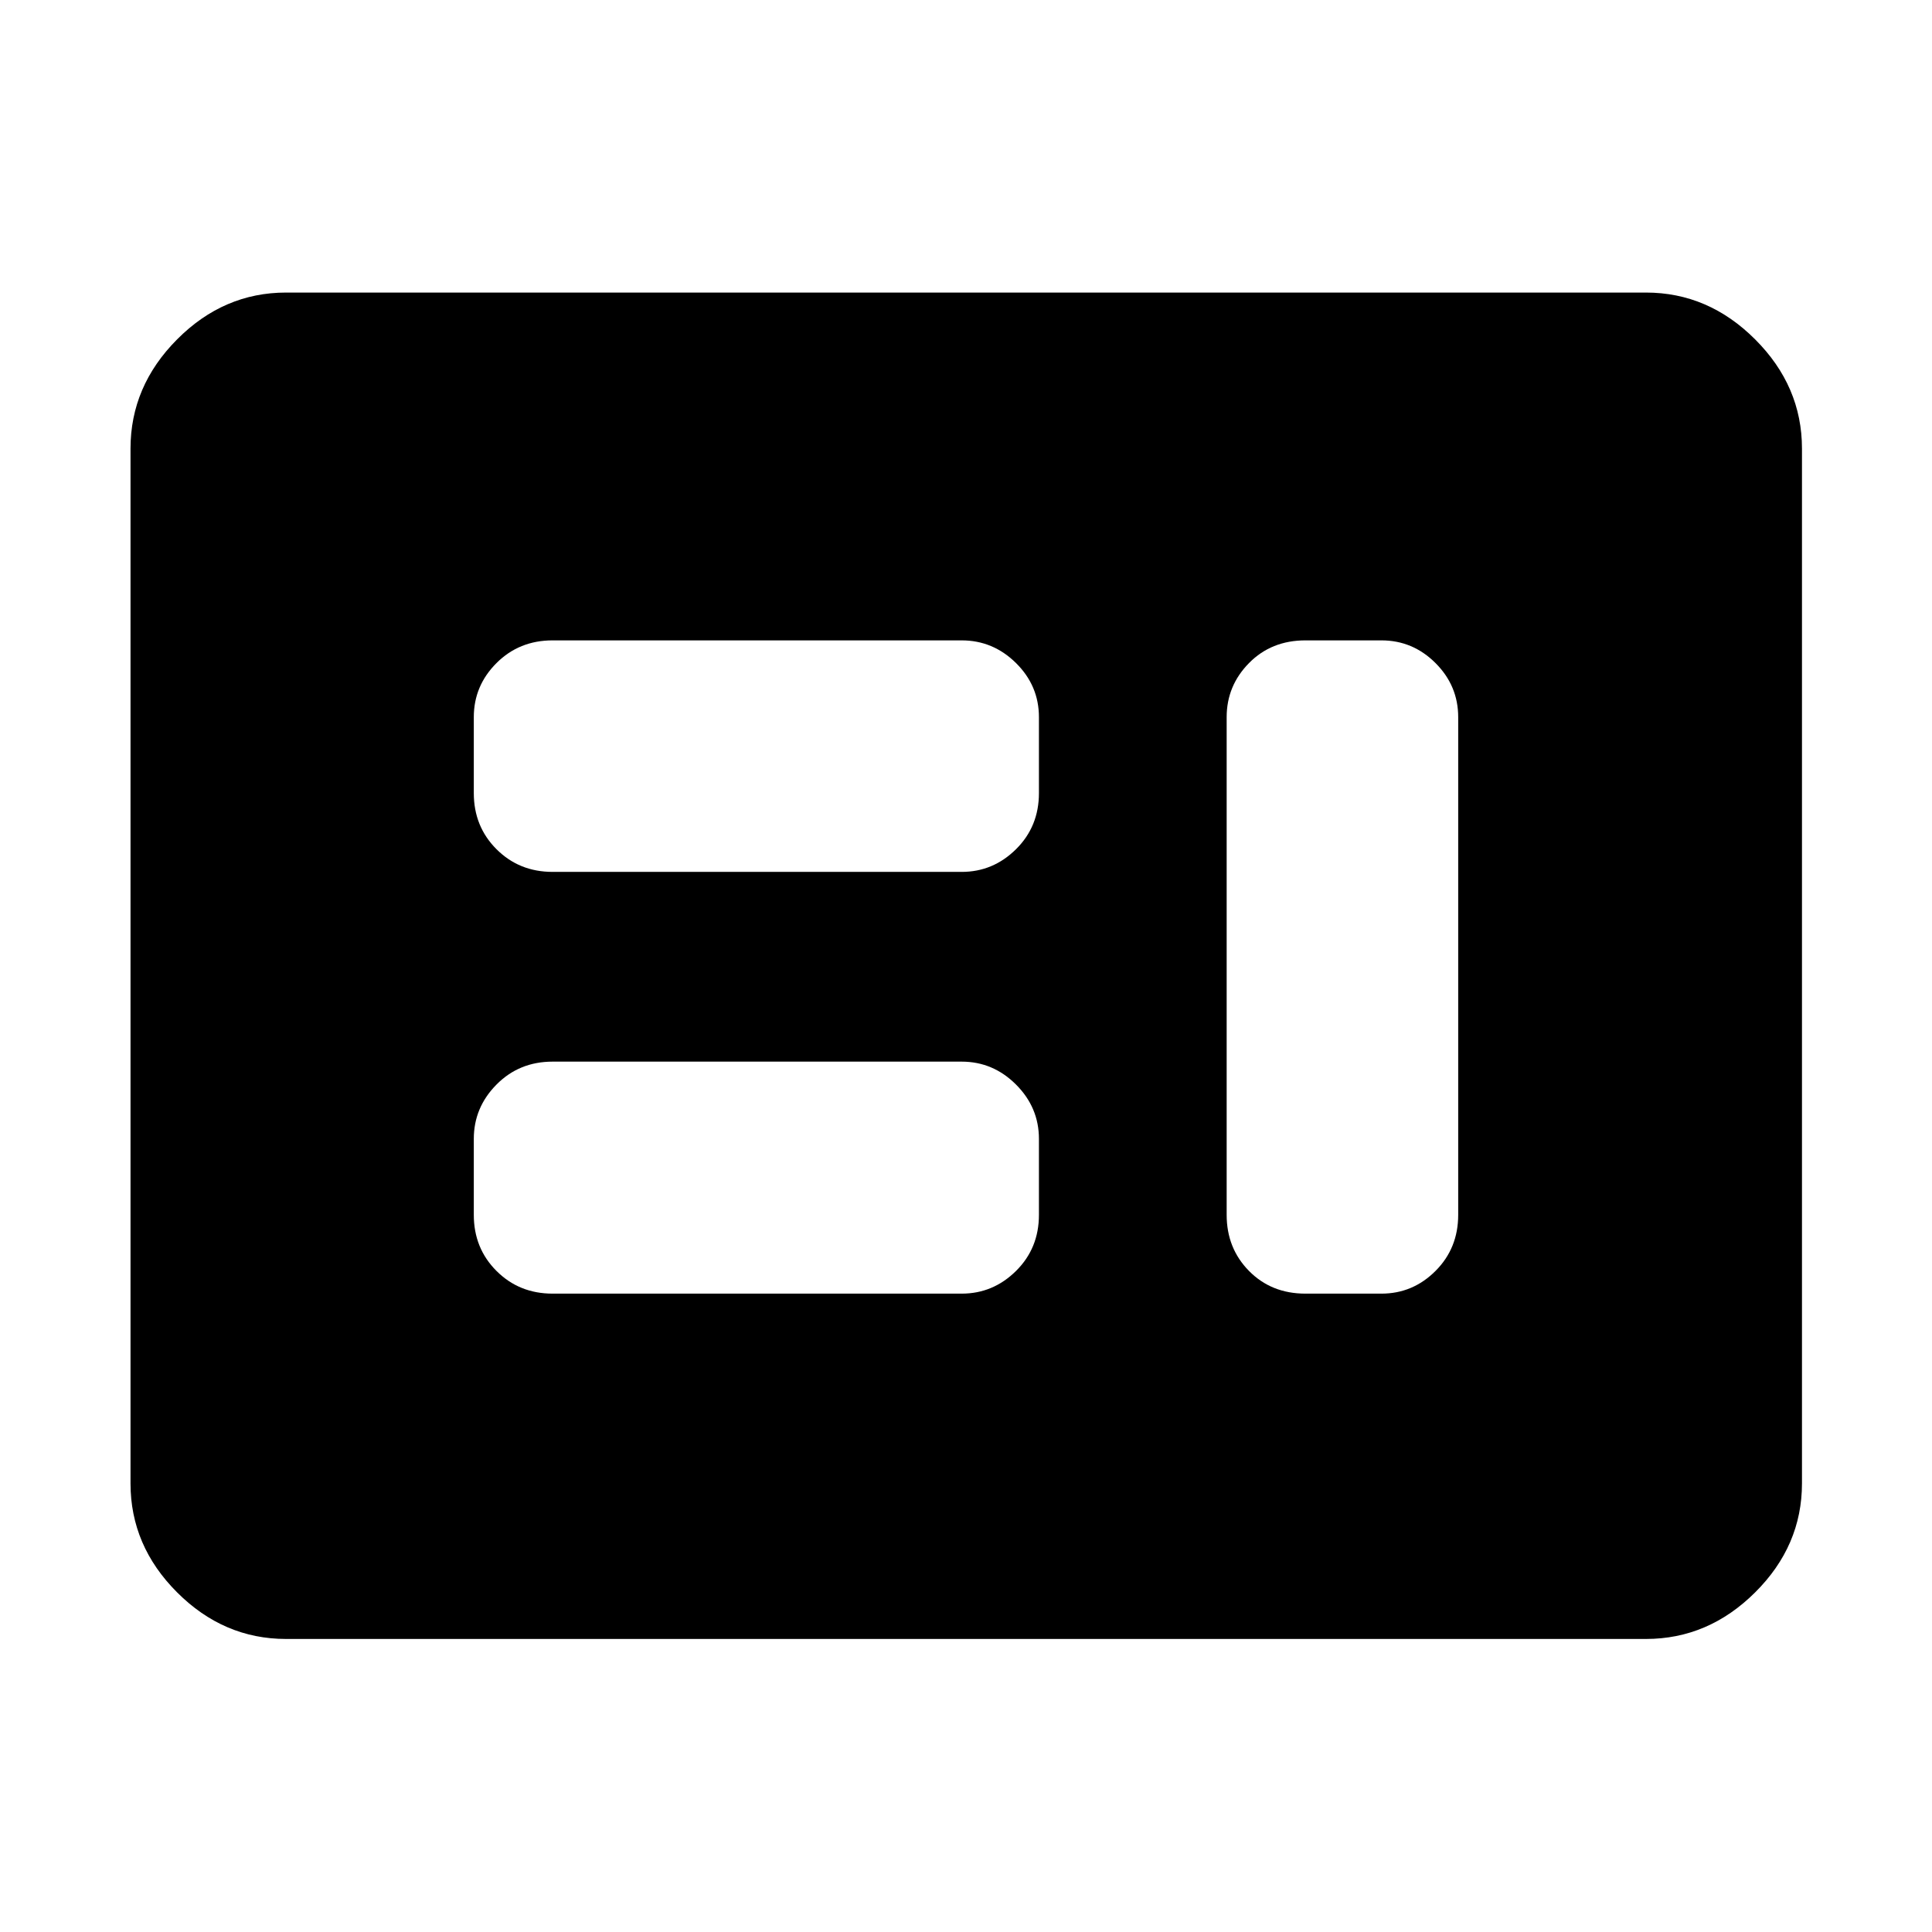 <svg xmlns="http://www.w3.org/2000/svg" height="48" viewBox="0 -960 960 960" width="48"><path d="M274.59-317.2h203.26q15.61 0 27-11.27t11.39-27.88v-37.74q0-15.61-11.39-27t-27-11.39H274.59q-16.61 0-27.88 11.39-11.28 11.39-11.28 27v37.74q0 16.61 11.28 27.88 11.27 11.27 27.88 11.27Zm374.08 0h37.74q15.61 0 26.88-11.27 11.28-11.27 11.28-27.88v-247.3q0-15.61-11.28-26.88-11.27-11.27-26.88-11.27h-37.74q-16.94 0-28.04 11.27-11.11 11.27-11.11 26.88v247.3q0 16.61 11.11 27.88 11.1 11.27 28.04 11.27ZM274.59-526.76h203.26q15.61 0 27-11.27t11.39-27.88v-37.74q0-15.61-11.39-26.88t-27-11.27H274.59q-16.61 0-27.88 11.27-11.28 11.27-11.28 26.88v37.74q0 16.61 11.28 27.88 11.27 11.27 27.88 11.27ZM142.15-145.61q-31.01 0-54.15-23.15-23.15-23.14-23.15-54.15v-514.18q0-31.01 23.15-54.27 23.14-23.27 54.15-23.27h675.7q31.01 0 54.27 23.27 23.27 23.26 23.27 54.27v514.18q0 31.01-23.27 54.15-23.26 23.15-54.27 23.15h-675.7Z"/></svg>